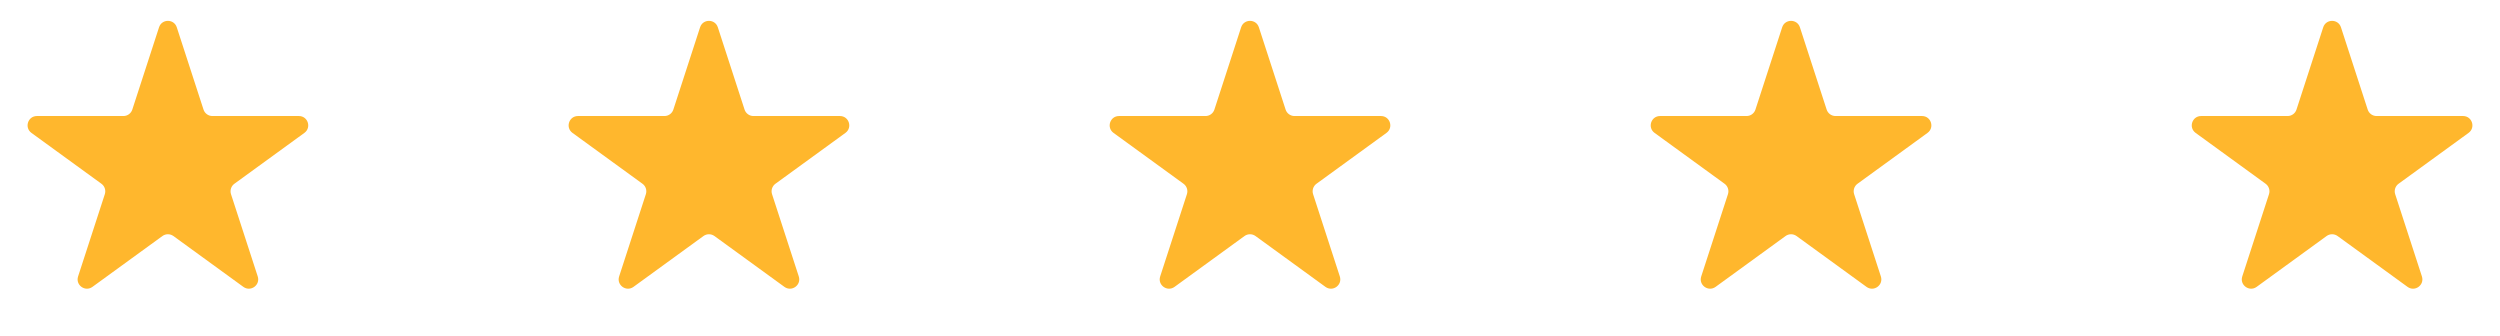 <svg width="268" height="36" viewBox="0 0 268 36" fill="none" xmlns="http://www.w3.org/2000/svg">
<path d="M17.049 2.927C17.348 2.006 18.652 2.006 18.951 2.927L21.817 11.747C21.951 12.159 22.335 12.438 22.768 12.438H32.041C33.01 12.438 33.413 13.677 32.629 14.247L25.127 19.698C24.776 19.952 24.63 20.404 24.763 20.816L27.629 29.635C27.928 30.557 26.874 31.323 26.09 30.753L18.588 25.302C18.237 25.048 17.763 25.048 17.412 25.302L9.91 30.753C9.126 31.323 8.072 30.557 8.371 29.635L11.237 20.816C11.37 20.404 11.224 19.952 10.873 19.698L3.371 14.247C2.587 13.677 2.99 12.438 3.959 12.438H13.232C13.665 12.438 14.049 12.159 14.183 11.747L17.049 2.927Z" fill="#FFB72D"/>
<path d="M75.049 2.927C75.348 2.006 76.652 2.006 76.951 2.927L79.817 11.747C79.951 12.159 80.335 12.438 80.768 12.438H90.041C91.01 12.438 91.413 13.677 90.629 14.247L83.127 19.698C82.776 19.952 82.629 20.404 82.763 20.816L85.629 29.635C85.928 30.557 84.874 31.323 84.09 30.753L76.588 25.302C76.237 25.048 75.763 25.048 75.412 25.302L67.91 30.753C67.126 31.323 66.072 30.557 66.371 29.635L69.237 20.816C69.371 20.404 69.224 19.952 68.873 19.698L61.371 14.247C60.587 13.677 60.99 12.438 61.959 12.438H71.232C71.665 12.438 72.049 12.159 72.183 11.747L75.049 2.927Z" fill="#FFB72D"/>
<path d="M133.049 2.927C133.348 2.006 134.652 2.006 134.951 2.927L137.817 11.747C137.951 12.159 138.335 12.438 138.768 12.438H148.041C149.01 12.438 149.413 13.677 148.629 14.247L141.127 19.698C140.776 19.952 140.63 20.404 140.763 20.816L143.629 29.635C143.928 30.557 142.874 31.323 142.09 30.753L134.588 25.302C134.237 25.048 133.763 25.048 133.412 25.302L125.91 30.753C125.126 31.323 124.072 30.557 124.371 29.635L127.237 20.816C127.37 20.404 127.224 19.952 126.873 19.698L119.371 14.247C118.587 13.677 118.99 12.438 119.959 12.438H129.232C129.665 12.438 130.049 12.159 130.183 11.747L133.049 2.927Z" fill="#FFB72D"/>
<path d="M191.049 2.927C191.348 2.006 192.652 2.006 192.951 2.927L195.817 11.747C195.951 12.159 196.335 12.438 196.768 12.438H206.041C207.01 12.438 207.413 13.677 206.629 14.247L199.127 19.698C198.776 19.952 198.63 20.404 198.763 20.816L201.629 29.635C201.928 30.557 200.874 31.323 200.09 30.753L192.588 25.302C192.237 25.048 191.763 25.048 191.412 25.302L183.91 30.753C183.126 31.323 182.072 30.557 182.371 29.635L185.237 20.816C185.37 20.404 185.224 19.952 184.873 19.698L177.371 14.247C176.587 13.677 176.99 12.438 177.959 12.438H187.232C187.665 12.438 188.049 12.159 188.183 11.747L191.049 2.927Z" fill="#FFB72D"/>
<path d="M249.049 2.927C249.348 2.006 250.652 2.006 250.951 2.927L253.817 11.747C253.951 12.159 254.335 12.438 254.768 12.438H264.041C265.01 12.438 265.413 13.677 264.629 14.247L257.127 19.698C256.776 19.952 256.63 20.404 256.763 20.816L259.629 29.635C259.928 30.557 258.874 31.323 258.09 30.753L250.588 25.302C250.237 25.048 249.763 25.048 249.412 25.302L241.91 30.753C241.126 31.323 240.072 30.557 240.371 29.635L243.237 20.816C243.37 20.404 243.224 19.952 242.873 19.698L235.371 14.247C234.587 13.677 234.99 12.438 235.959 12.438H245.232C245.665 12.438 246.049 12.159 246.183 11.747L249.049 2.927Z" fill="#FFB72D"/>
</svg>

